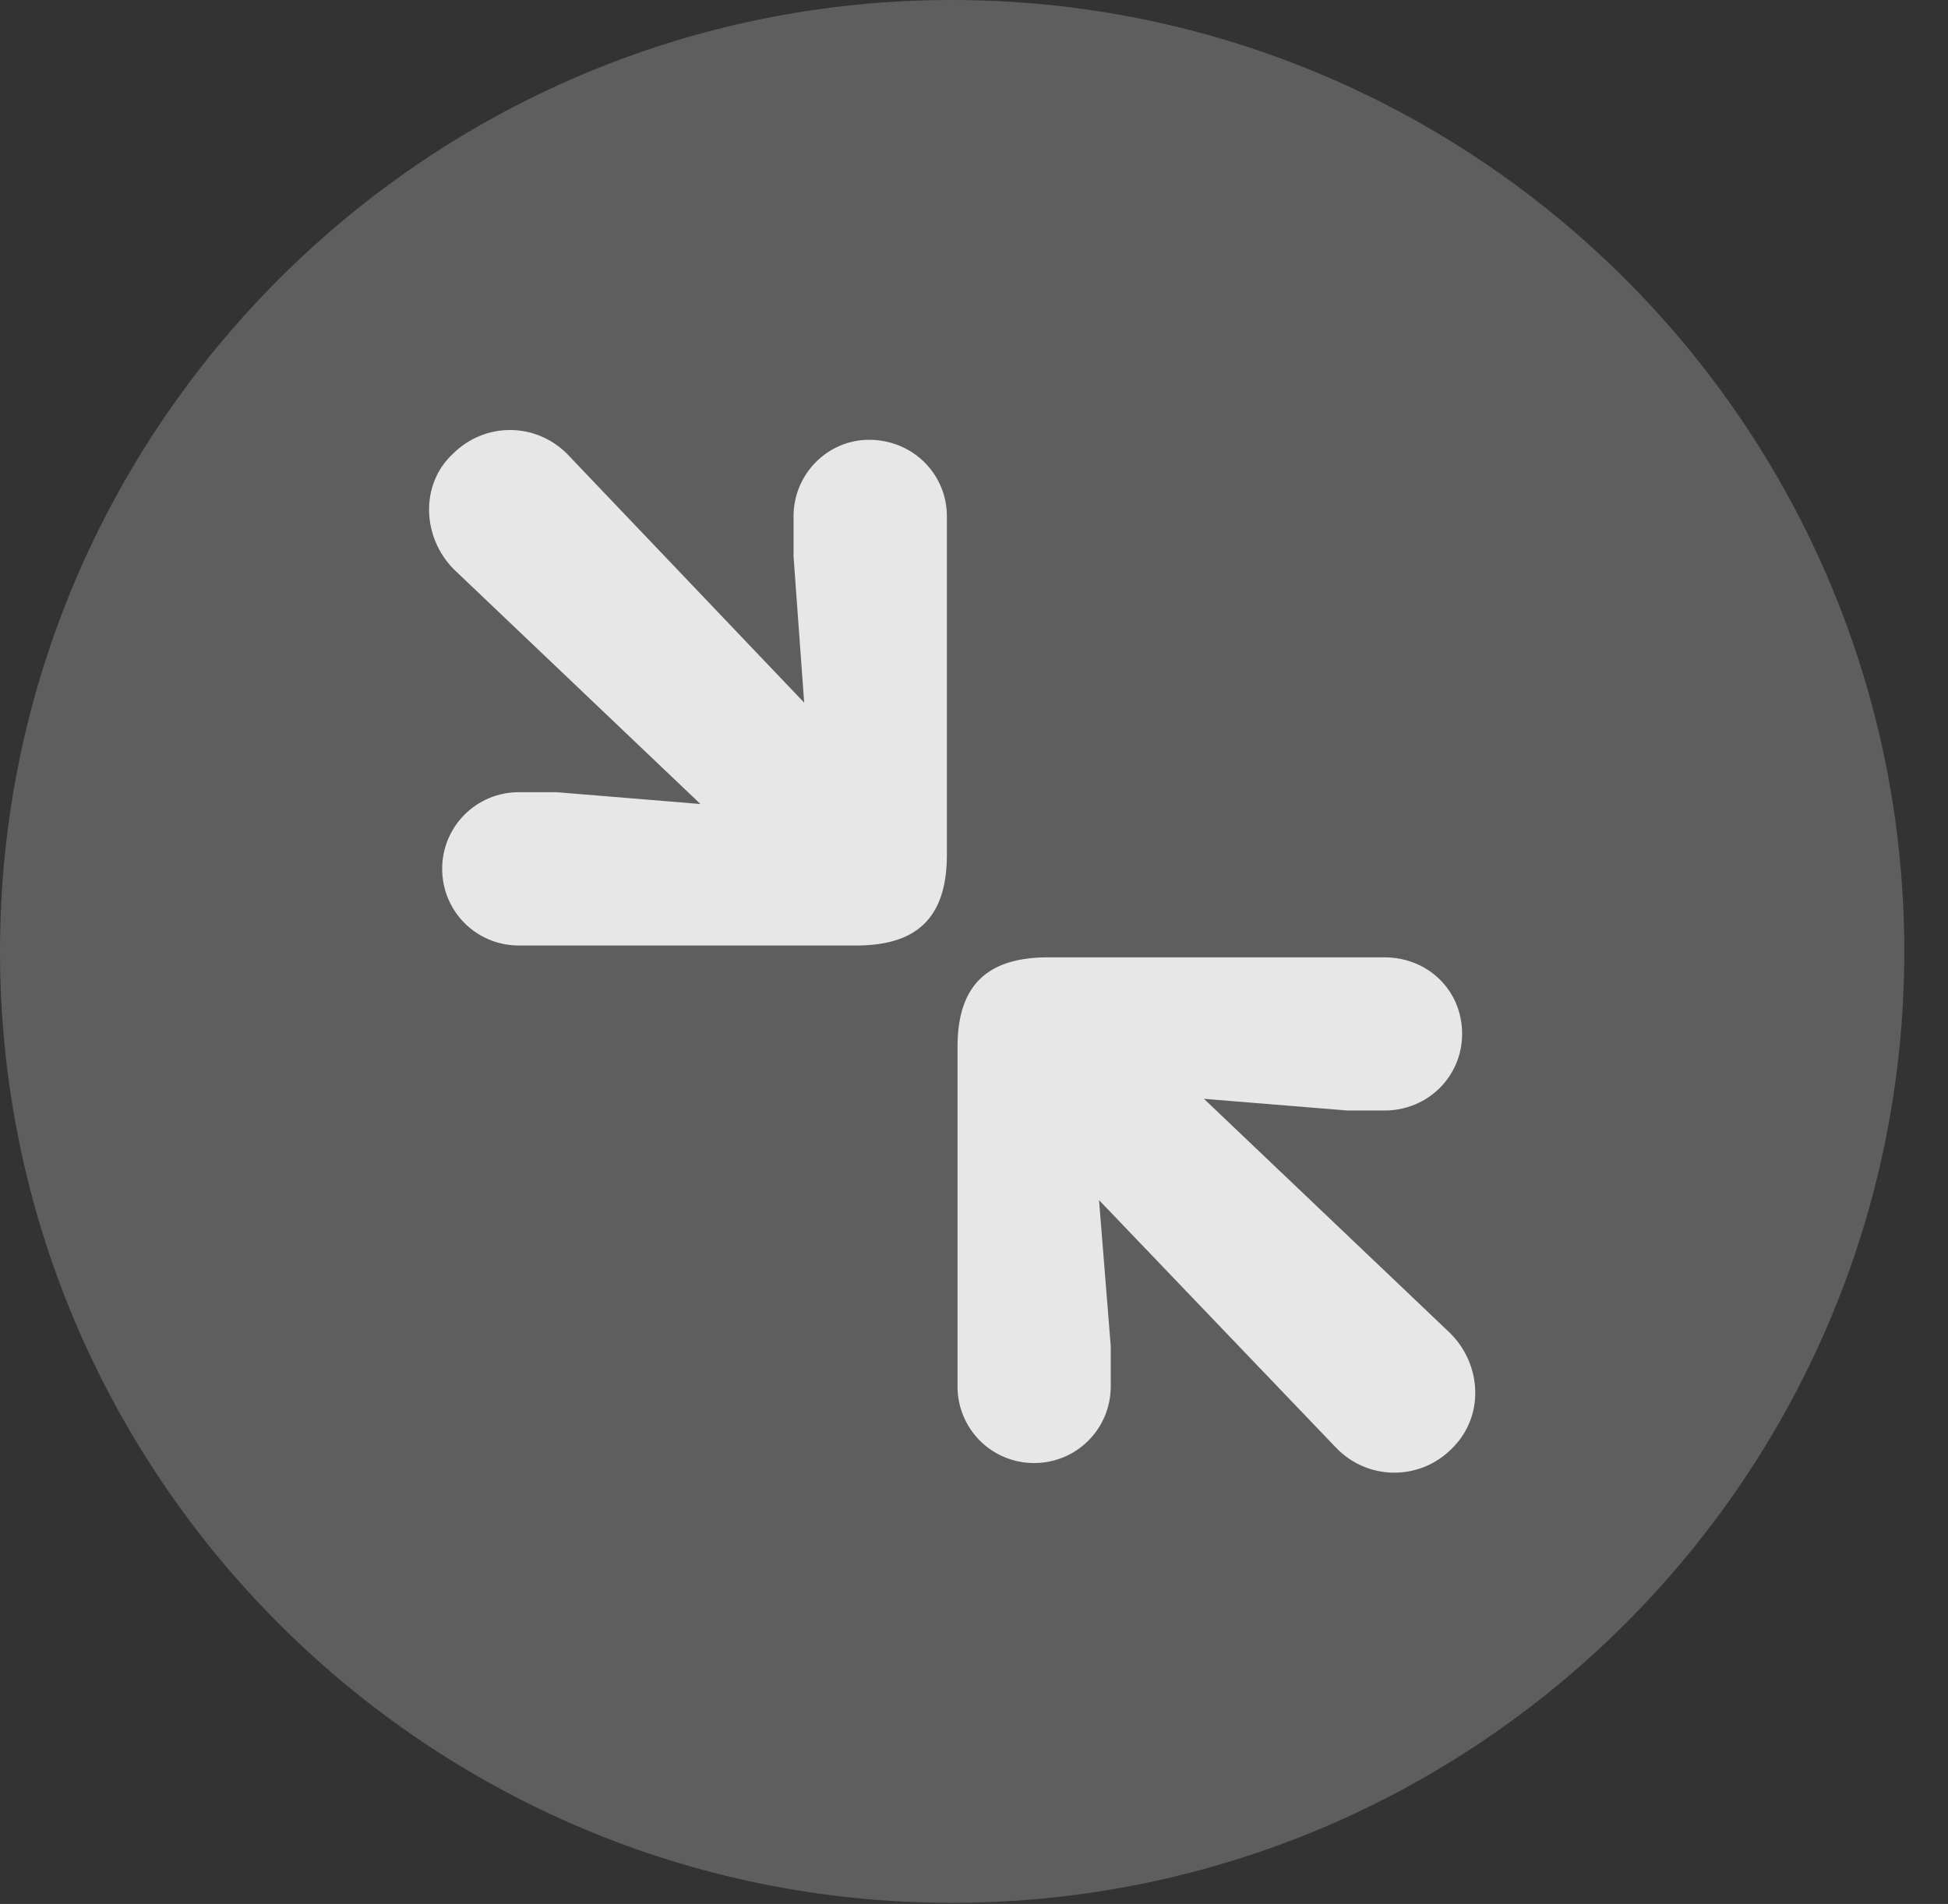 <?xml version="1.0" encoding="UTF-8"?>
<!--Generator: Apple Native CoreSVG 341-->
<!DOCTYPE svg
PUBLIC "-//W3C//DTD SVG 1.1//EN"
       "http://www.w3.org/Graphics/SVG/1.1/DTD/svg11.dtd">
<svg version="1.1" xmlns="http://www.w3.org/2000/svg" xmlns:xlink="http://www.w3.org/1999/xlink" viewBox="0 0 16.133 15.771">
 <rect x="0" y="0" width="16.133" height="15.771" fill="#333333" stroke="none"/>
 <g>
  <rect height="15.771" opacity="0" width="16.133" x="0" y="0"/>
  <path d="M7.881 15.762C12.236 15.762 15.771 12.227 15.771 7.881C15.771 3.535 12.236 0 7.881 0C3.535 0 0 3.535 0 7.881C0 12.227 3.535 15.762 7.881 15.762Z" fill="white" fill-opacity="0.212"/>
  <path d="M4.297 7.832C3.945 7.832 3.662 7.549 3.662 7.197C3.662 6.846 3.945 6.562 4.297 6.562L4.609 6.562L5.801 6.66L3.76 4.717C3.496 4.453 3.477 4.014 3.75 3.76C4.014 3.496 4.434 3.496 4.697 3.76L6.66 5.82L6.572 4.609L6.572 4.277C6.572 3.926 6.855 3.643 7.197 3.643C7.559 3.643 7.842 3.926 7.842 4.277L7.842 7.08C7.842 7.627 7.568 7.832 7.09 7.832ZM8.564 12.119C8.213 12.119 7.93 11.836 7.93 11.484L7.93 8.672C7.93 8.135 8.203 7.93 8.682 7.93L11.465 7.93C11.826 7.93 12.109 8.203 12.109 8.564C12.109 8.916 11.826 9.199 11.465 9.199L11.162 9.199L9.971 9.102L12.012 11.045C12.275 11.309 12.295 11.738 12.021 12.002C11.758 12.266 11.328 12.266 11.065 11.992L9.102 9.941L9.199 11.152L9.199 11.484C9.199 11.836 8.916 12.119 8.564 12.119Z" fill="white" fill-opacity="0.85"/>
 </g>
</svg>
